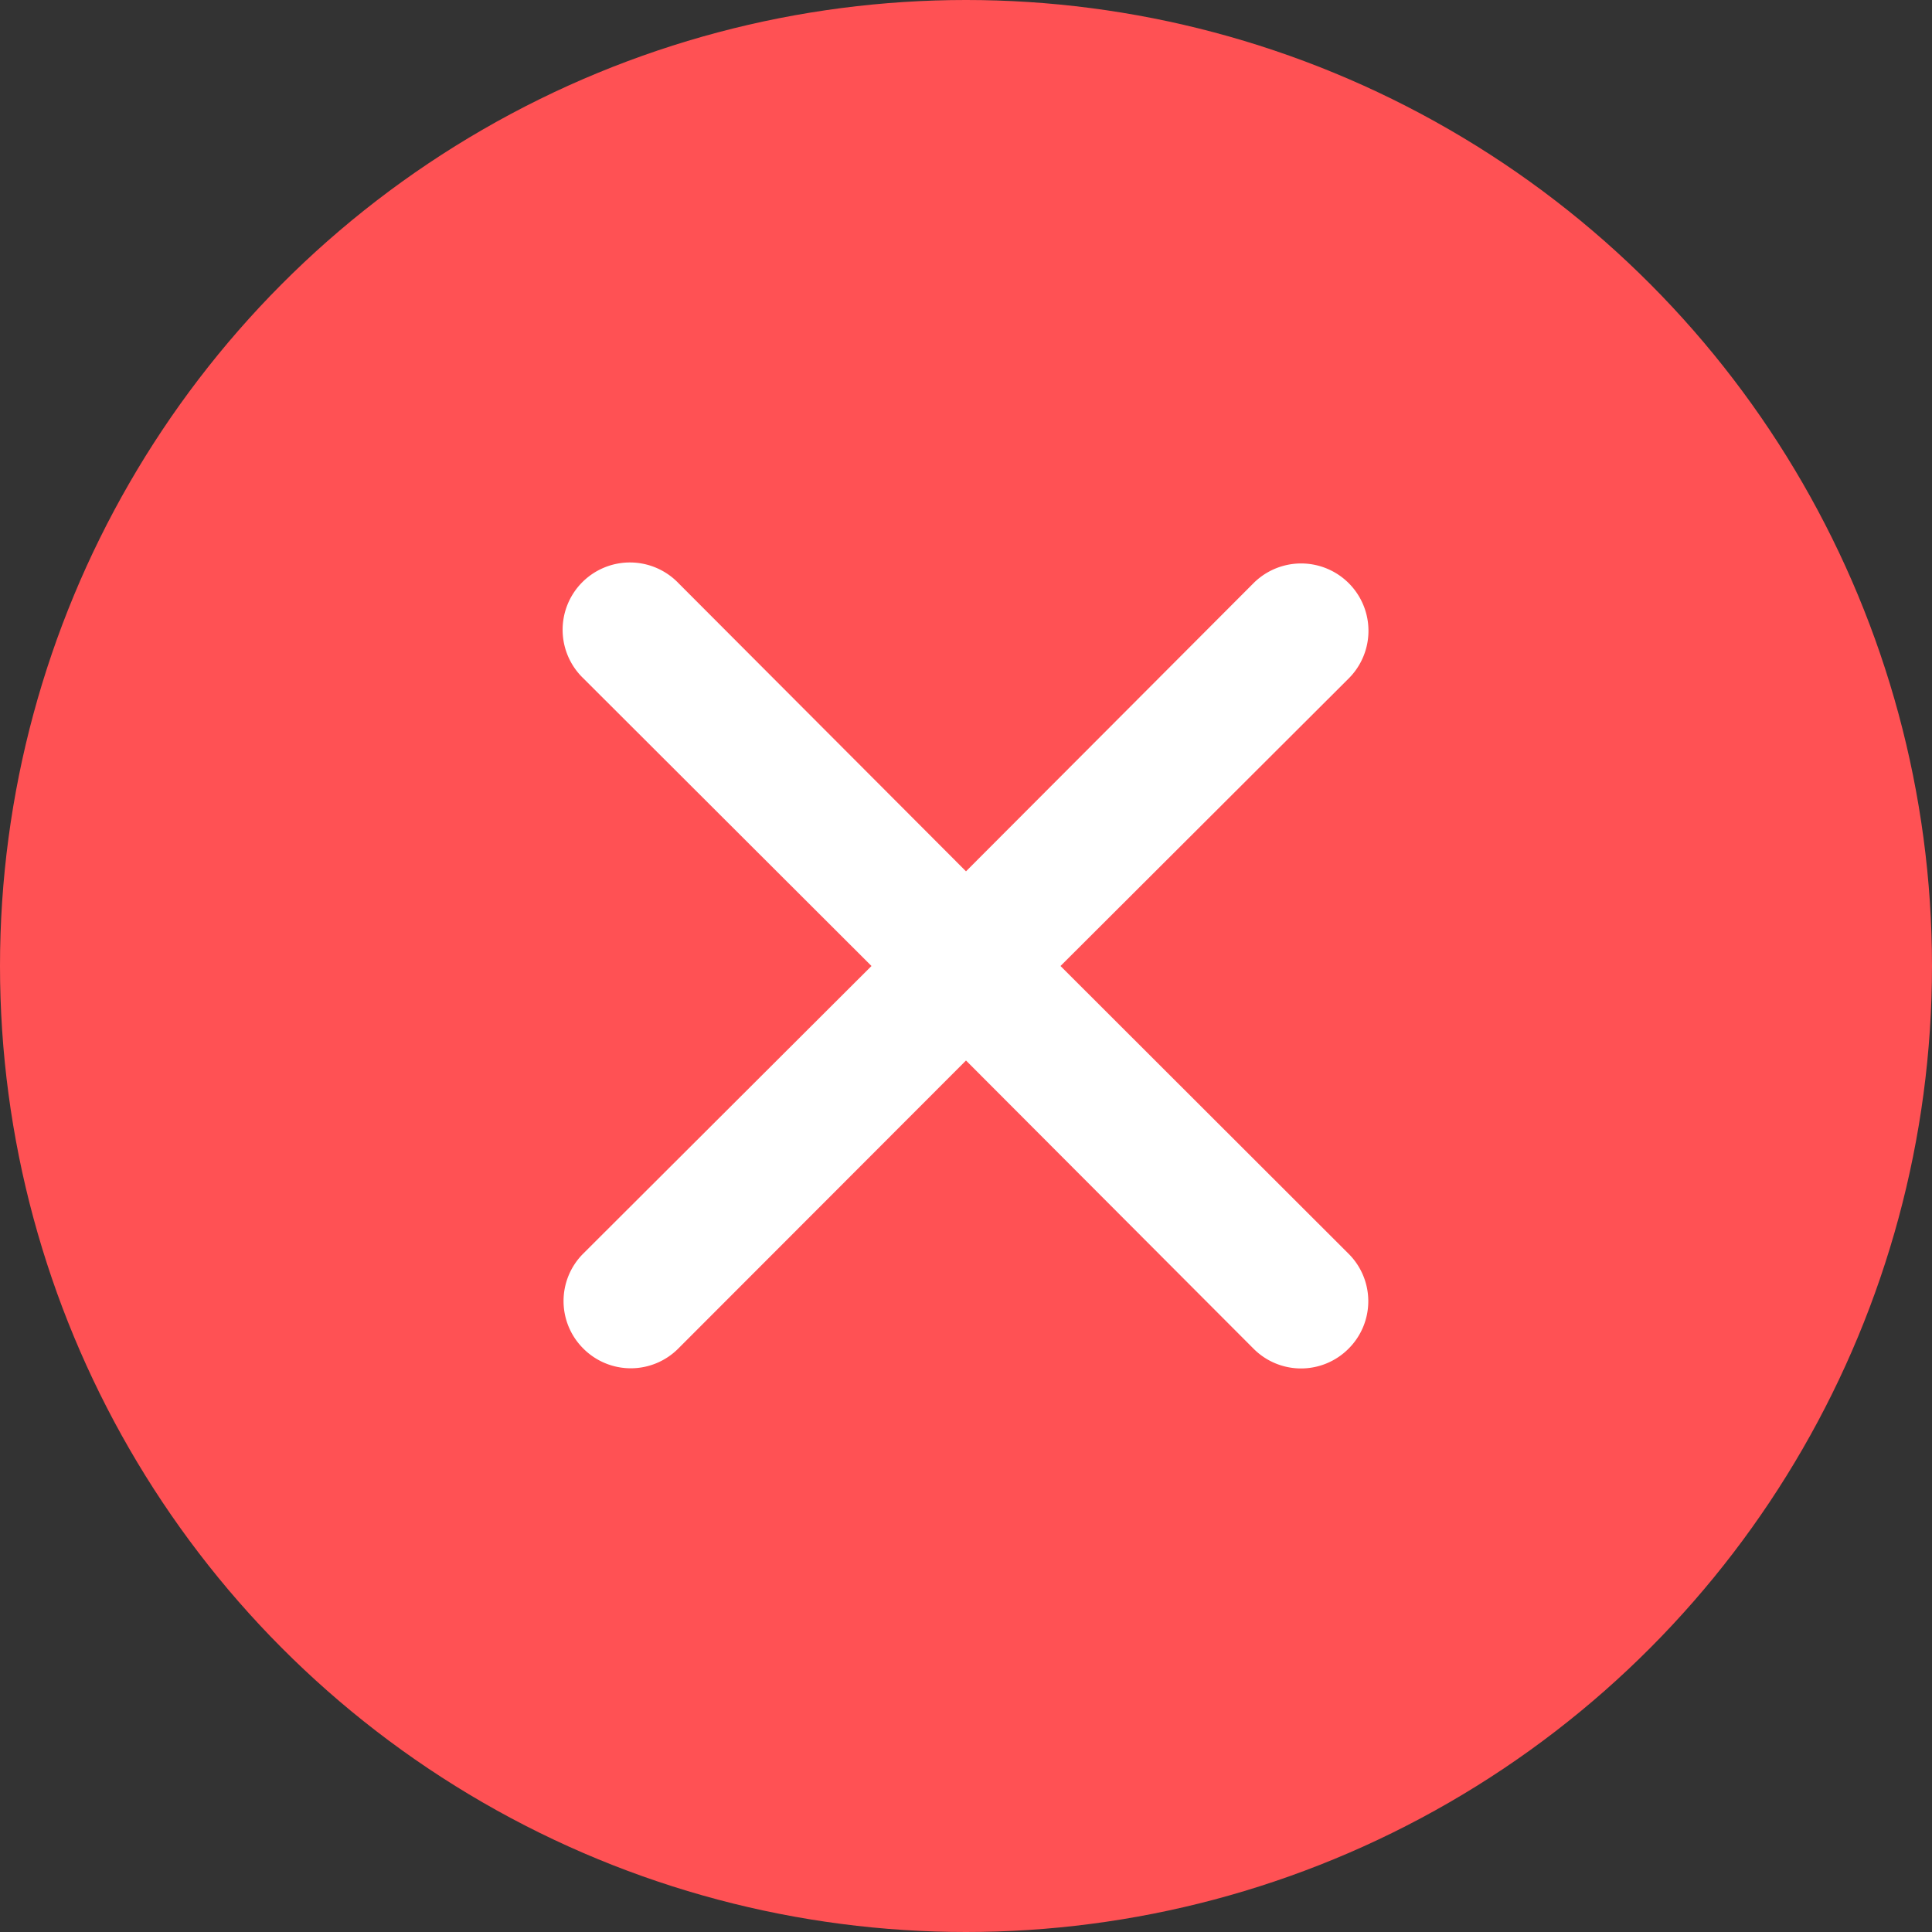 <svg xmlns="http://www.w3.org/2000/svg" width="12" height="12" viewBox="0 0 12 12">
    <rect x="0" y="0" width="12" height="12" fill="#333333" stroke="none"/>
    <g fill="none" fill-rule="evenodd">
        <circle cx="6" cy="6" r="6" fill="#FF5154"/>
        <path fill="#FFF" d="M6.587 6l1.79-1.786a.418.418 0 0 0-.591-.592L6 5.412l-1.786-1.79a.418.418 0 1 0-.59.592L5.413 6l-1.79 1.786a.416.416 0 0 0 0 .59.416.416 0 0 0 .59 0L6 6.587l1.786 1.79a.416.416 0 0 0 .59 0 .416.416 0 0 0 0-.59L6.587 6z"/>
    </g>
</svg>
